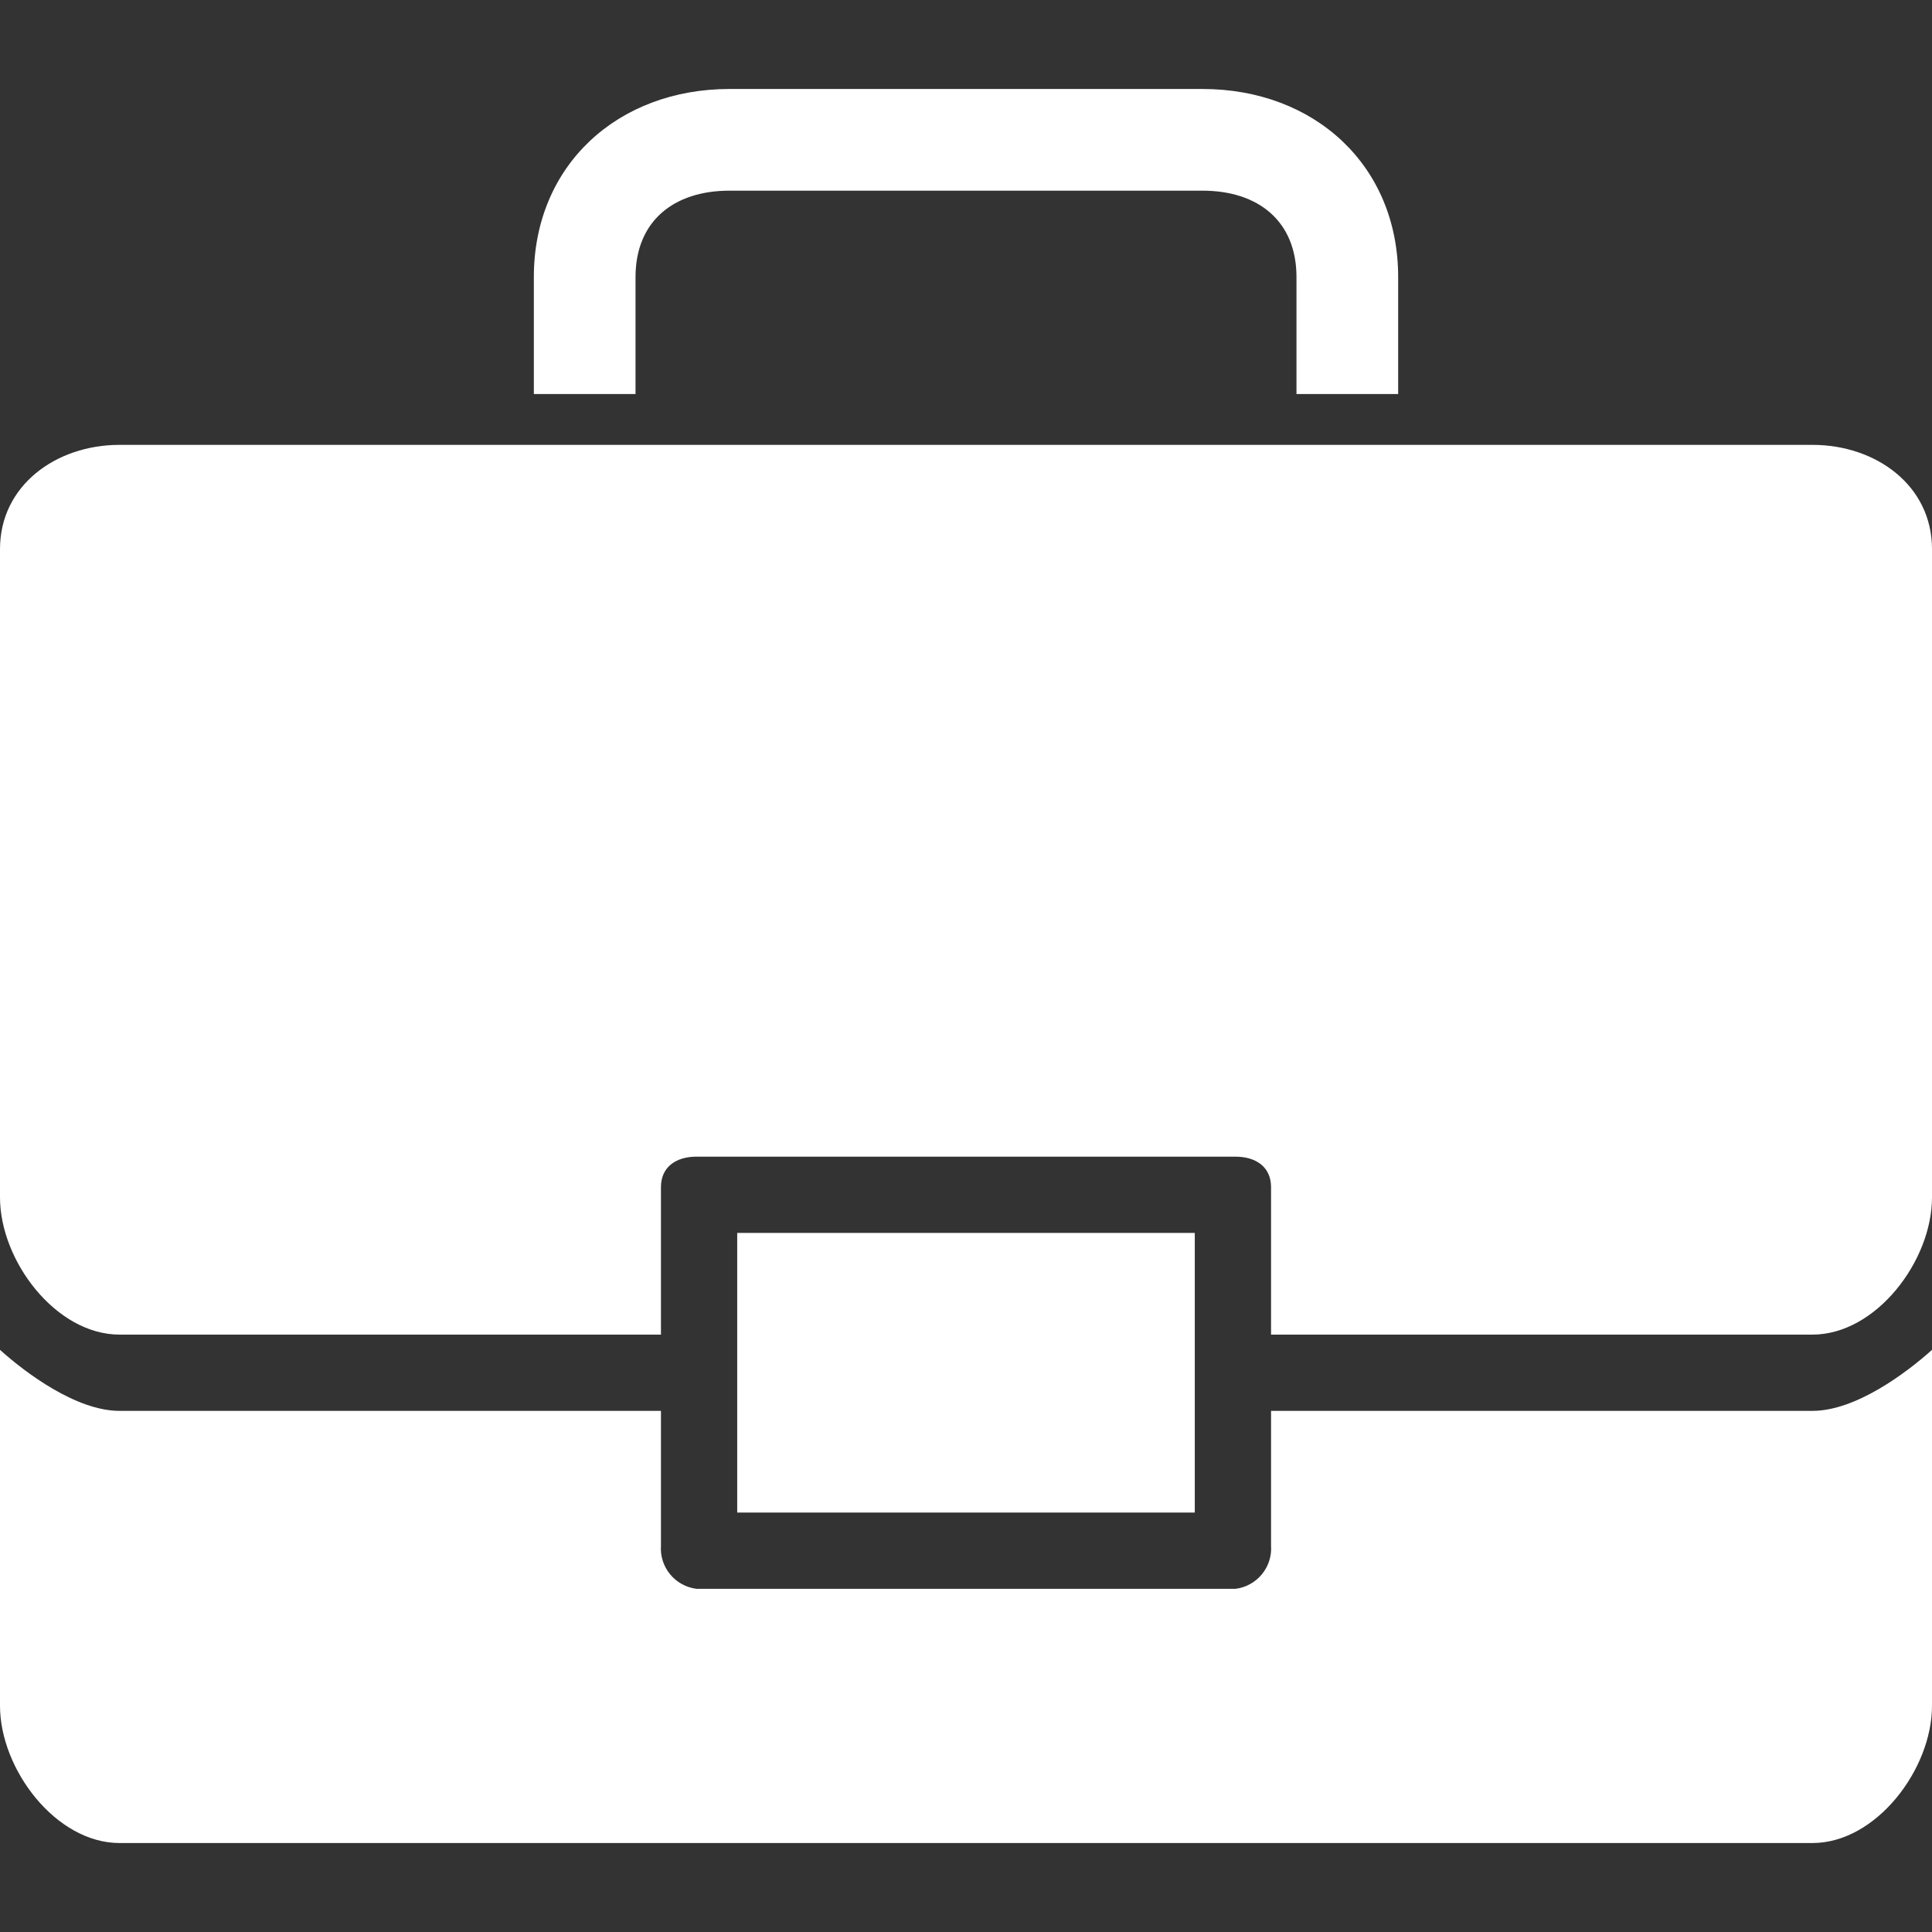 <?xml version="1.0"?>
<svg xmlns="http://www.w3.org/2000/svg" xmlns:xlink="http://www.w3.org/1999/xlink" xmlns:svgjs="http://svgjs.com/svgjs" version="1.1" width="512" height="512" x="0" y="0" viewBox="0 0 397.061 397.061" style="enable-background:new 0 0 512 512" xml:space="preserve" class=""><rect x="0" y="0" width="397.061" height="397.061" fill="#333333" stroke="none"/><g>
<g xmlns="http://www.w3.org/2000/svg">
	<g>
		<g>
			<rect x="151.51" y="253.388" width="94.041" height="57.469" fill="#ffffff" data-original="#000000" style="" class=""/>
			<path d="M261.224,289.959v27.69c0.311,4.434-2.902,8.337-7.314,8.882H143.151c-4.412-0.545-7.626-4.447-7.314-8.882v-27.69     H24.555c-8.882,0-19.331-7.837-24.555-12.539v73.143c0,13.061,11.494,28.212,24.555,28.212h347.951     c13.061,0,24.555-15.151,24.555-28.212V277.42c-5.224,4.702-15.673,12.539-24.555,12.539H261.224z" fill="#ffffff" data-original="#000000" style="" class=""/>
			<path d="M372.506,91.429H24.555C11.494,91.429,0,99.788,0,112.849v133.224c0,13.061,11.494,28.212,24.555,28.212h111.282v-30.302     c0-4.18,3.135-6.269,7.314-6.269H253.91c4.18,0,7.314,2.09,7.314,6.269v30.302h111.282c13.061,0,24.555-15.151,24.555-28.212     V112.849C397.061,99.788,385.567,91.429,372.506,91.429z" fill="#ffffff" data-original="#000000" style="" class=""/>
			<path d="M130.612,56.947c0-11.494,7.837-17.763,19.331-17.763h97.176c11.494,0,19.331,6.269,19.331,17.763V80.98h20.898V56.947     c0-22.988-17.241-38.661-40.229-38.661h-97.176c-22.988,0-40.229,15.673-40.229,38.661V80.98h20.898V56.947z" fill="#ffffff" data-original="#000000" style="" class=""/>
		</g>
	</g>
</g>
<g xmlns="http://www.w3.org/2000/svg">
</g>
<g xmlns="http://www.w3.org/2000/svg">
</g>
<g xmlns="http://www.w3.org/2000/svg">
</g>
<g xmlns="http://www.w3.org/2000/svg">
</g>
<g xmlns="http://www.w3.org/2000/svg">
</g>
<g xmlns="http://www.w3.org/2000/svg">
</g>
<g xmlns="http://www.w3.org/2000/svg">
</g>
<g xmlns="http://www.w3.org/2000/svg">
</g>
<g xmlns="http://www.w3.org/2000/svg">
</g>
<g xmlns="http://www.w3.org/2000/svg">
</g>
<g xmlns="http://www.w3.org/2000/svg">
</g>
<g xmlns="http://www.w3.org/2000/svg">
</g>
<g xmlns="http://www.w3.org/2000/svg">
</g>
<g xmlns="http://www.w3.org/2000/svg">
</g>
<g xmlns="http://www.w3.org/2000/svg">
</g>
</g></svg>
